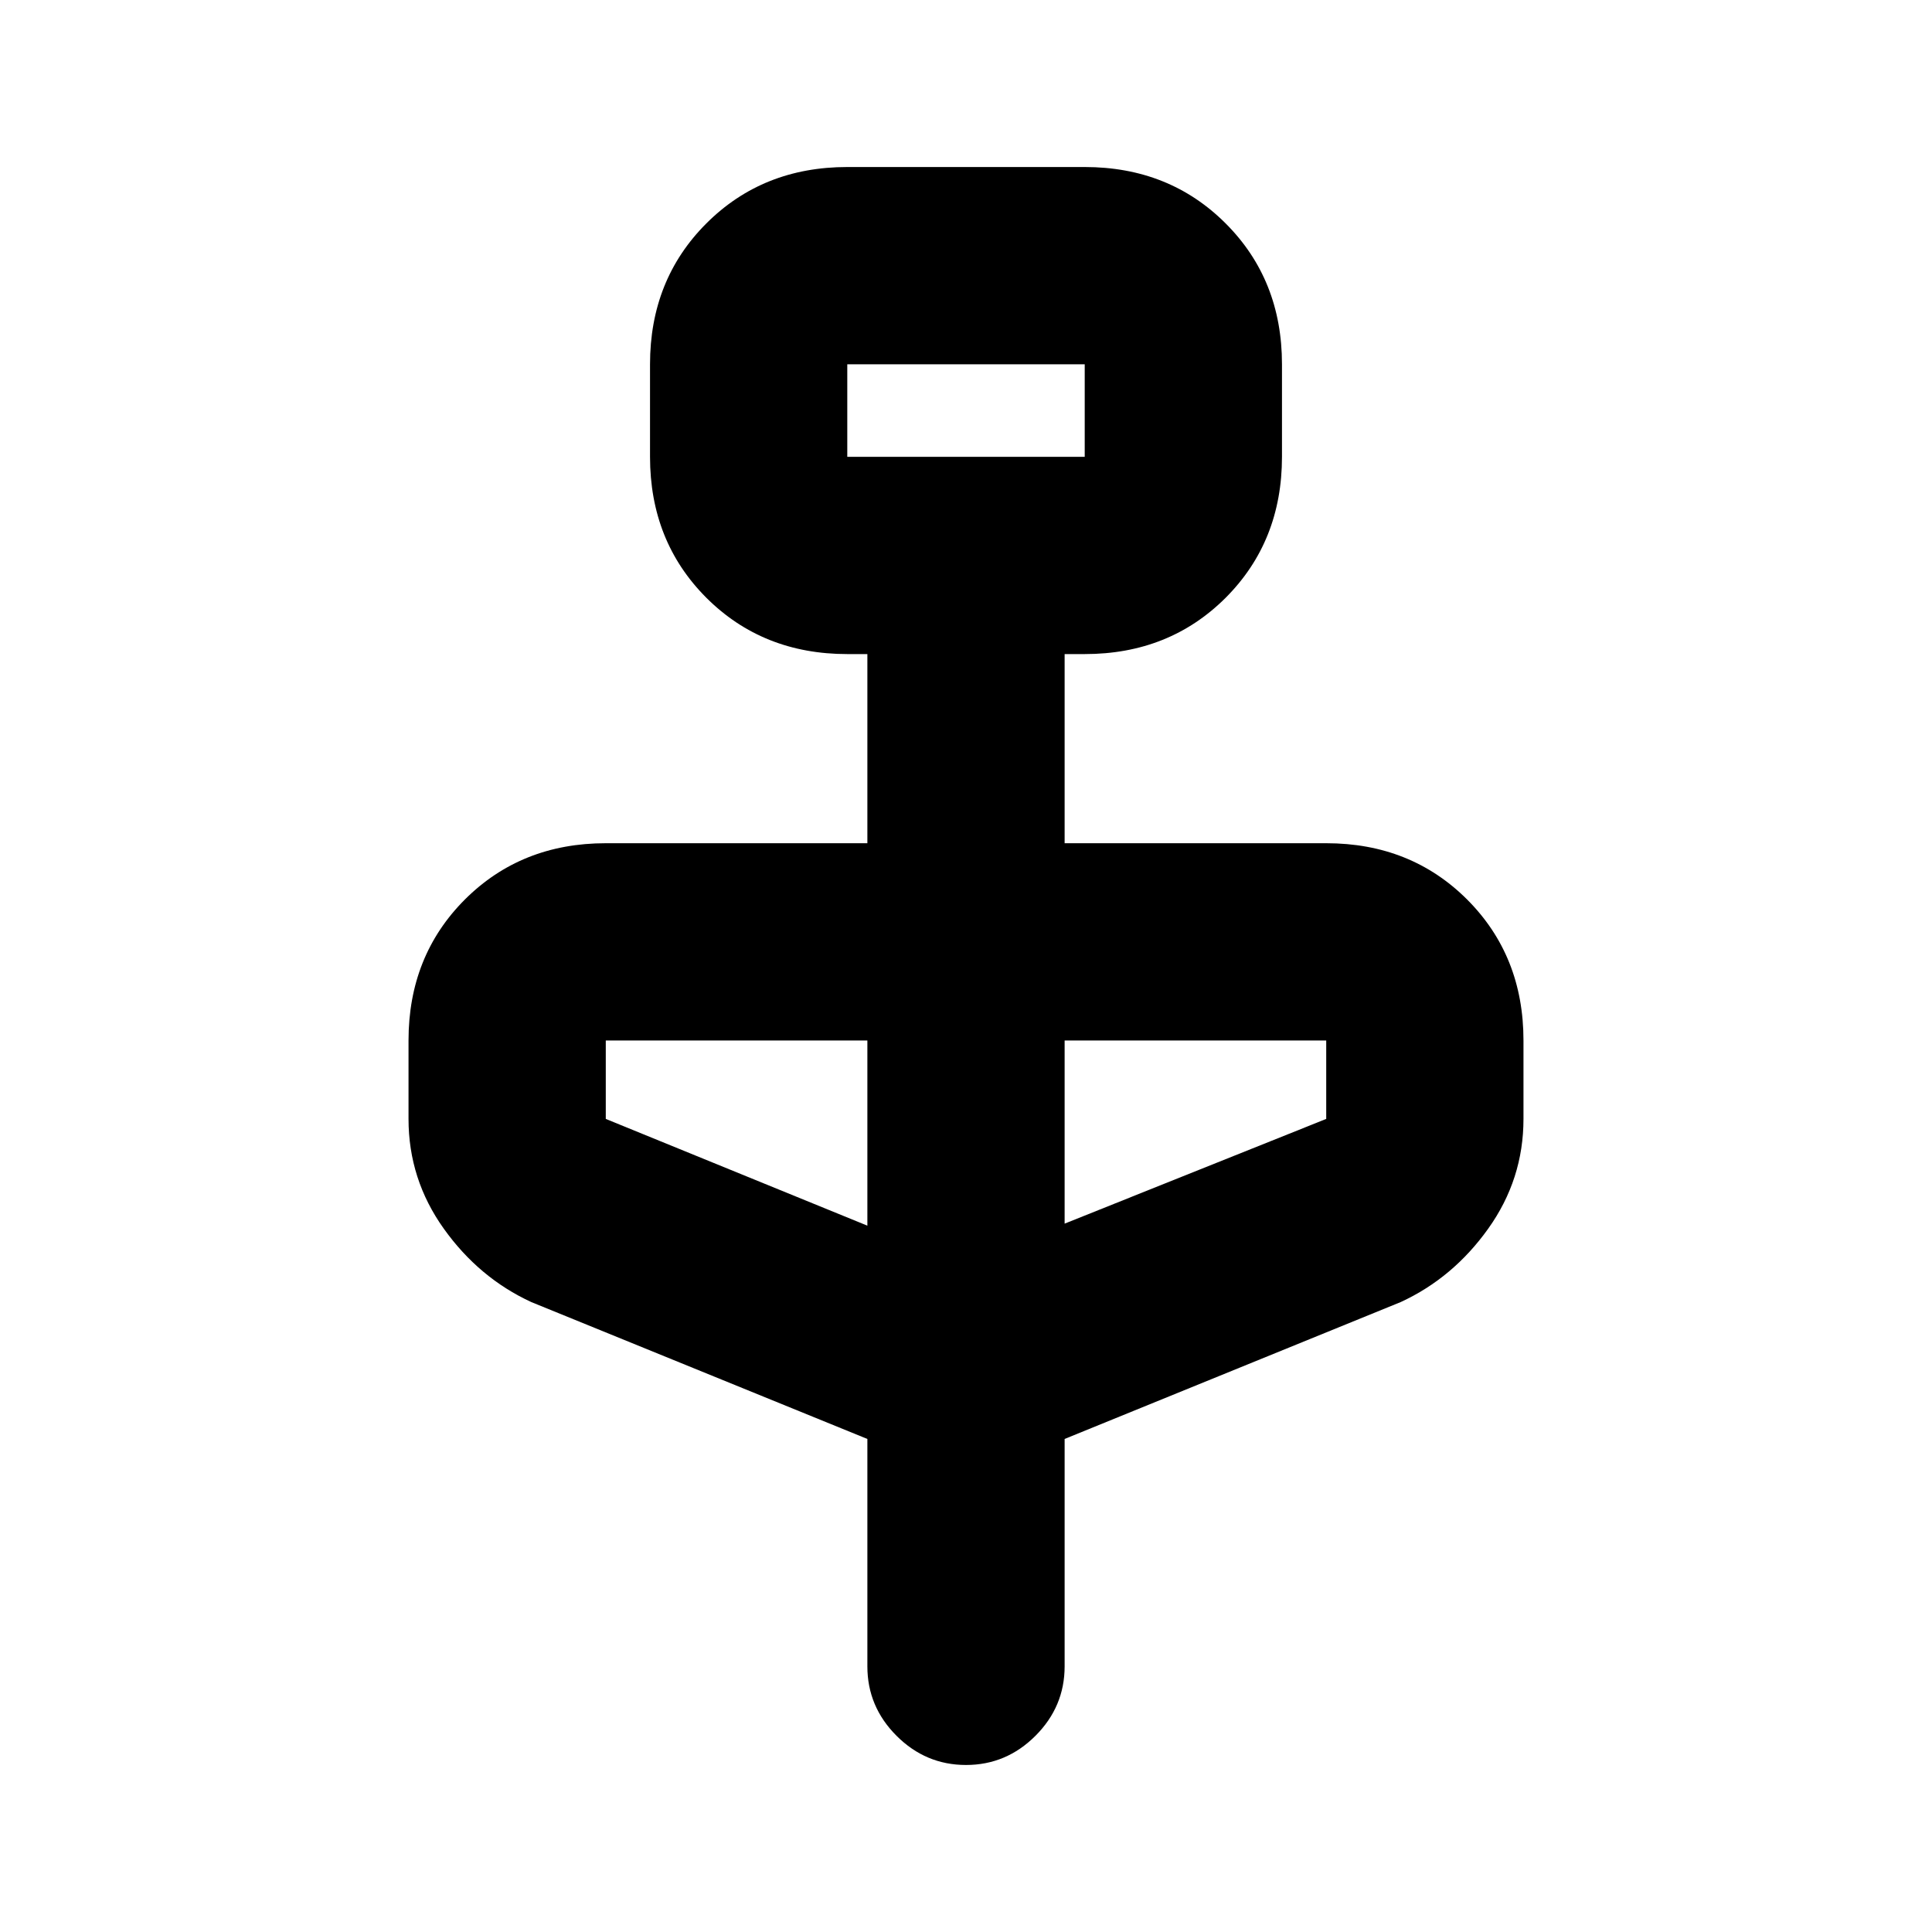 <svg xmlns="http://www.w3.org/2000/svg" height="20" width="20"><path d="M8.979 14.896 5.5 13.479q-.542-.25-.906-.76-.365-.511-.365-1.136v-.812q0-.875.583-1.459.584-.583 1.459-.583h2.708V6.771h-.208q-.875 0-1.459-.583-.583-.584-.583-1.459v-.958q0-.875.583-1.458.584-.584 1.459-.584h2.458q.875 0 1.459.584.583.583.583 1.458v.958q0 .875-.583 1.459-.584.583-1.459.583h-.208v1.958h2.708q.875 0 1.459.583.583.584.583 1.459v.812q0 .625-.365 1.136-.364.51-.906.76l-3.479 1.417v2.354q0 .417-.302.719t-.719.302q-.417 0-.719-.302t-.302-.719ZM8.771 4.729h2.458v-.958H8.771Zm.208 7.959v-1.917H6.271v.812Zm2.042-.021 2.708-1.084v-.812h-2.708Zm-2.25-7.938v-.958.958Z"/></svg>